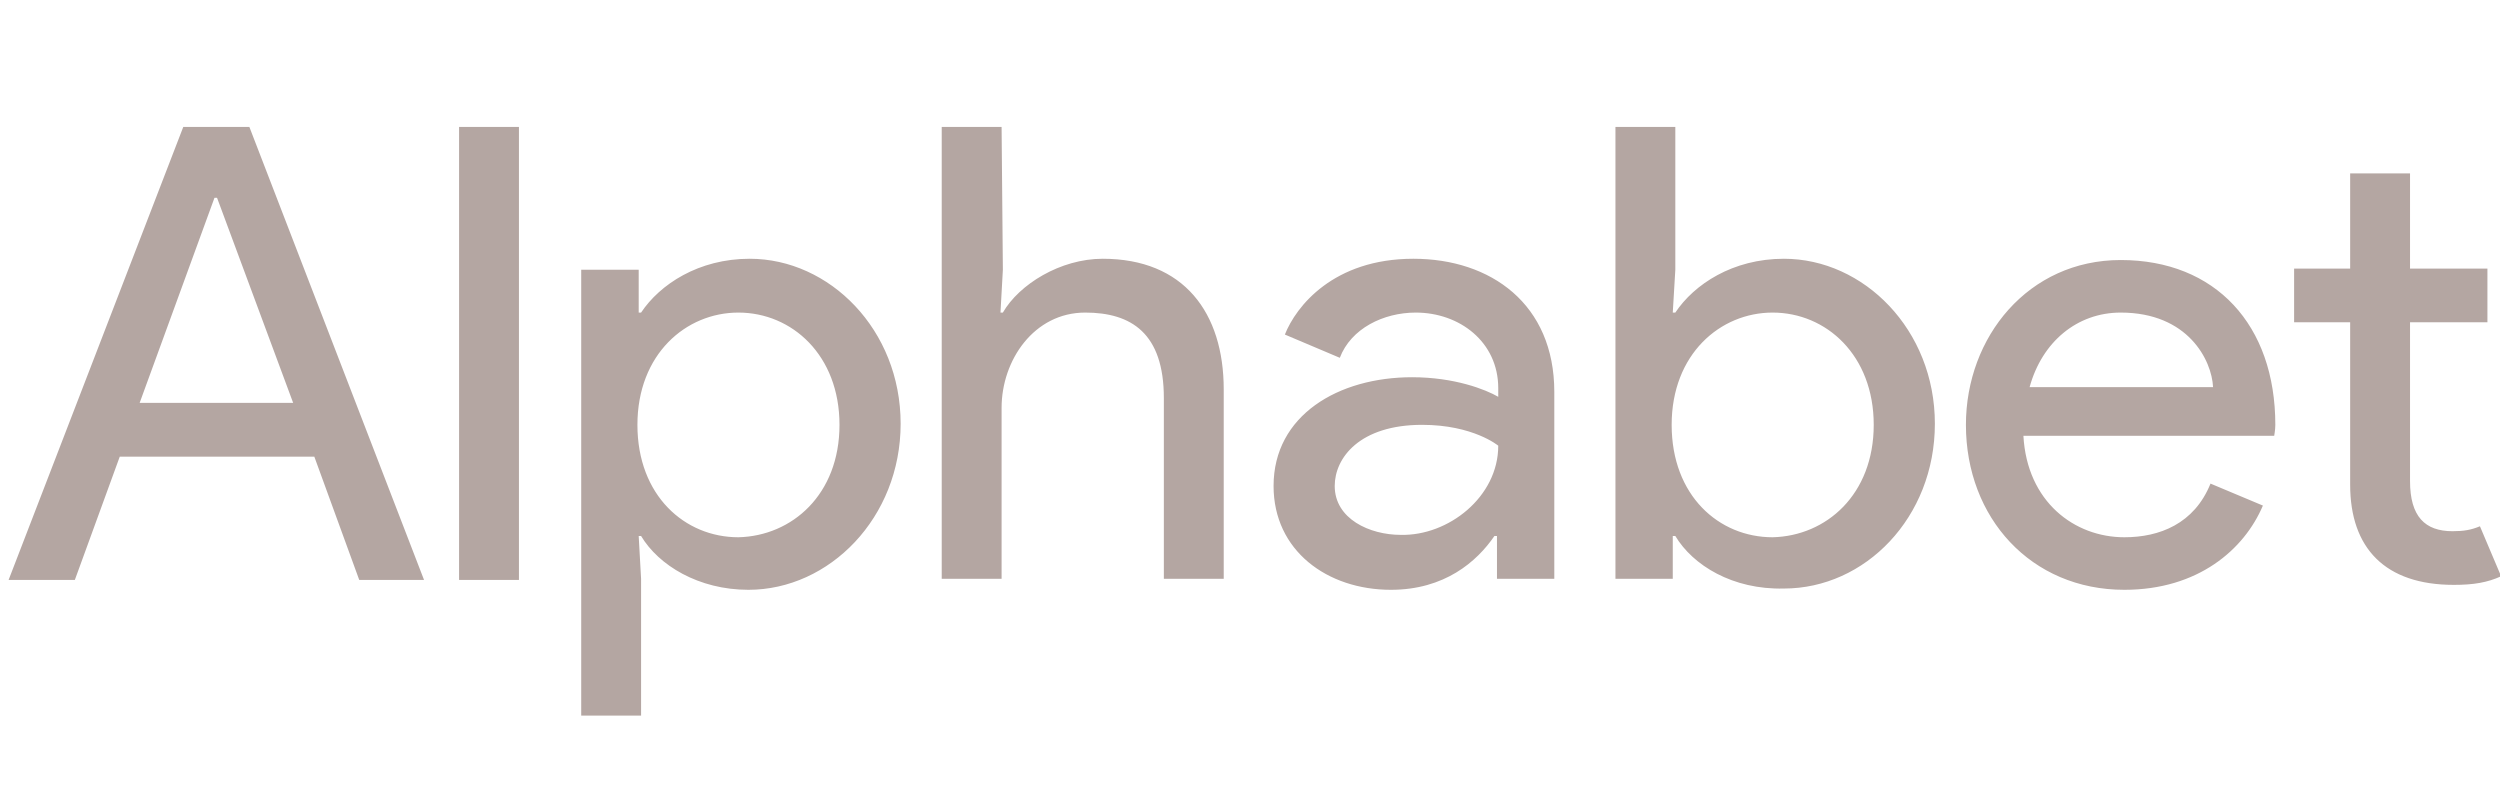 <svg width="157" height="51" viewBox="0 0 157 51" fill="none" xmlns="http://www.w3.org/2000/svg" xmlns:xlink="http://www.w3.org/1999/xlink">
	<desc>
			Created with Pixso.
	</desc>
	<defs>
		<clipPath id="clip1_125">
			<rect id="alphabet" width="157" height="51" fill="white" fill-opacity="0"/>
		</clipPath>
	</defs>
	<rect id="alphabet" width="157" height="51" fill="#FFFFFF" fill-opacity="0"/>
	<g clip-path="url(#clip1_125)">
		<path id="Vector" d="M147.59 30.44L147.59 20.24L144.07 20.24L144.07 16.87L147.59 16.87L147.59 10.89L151.35 10.89L151.35 16.87L156.21 16.87L156.21 20.24L151.35 20.24L151.35 30.21C151.35 32.44 152.29 33.36 154.02 33.36C154.72 33.36 155.19 33.28 155.74 33.05L157.07 36.19C156.21 36.58 155.35 36.73 154.1 36.73C149.79 36.73 147.59 34.43 147.59 30.44ZM123.46 26.68C123.46 21.16 127.38 16.33 133.18 16.33C139.13 16.33 142.89 20.4 142.89 26.68C142.89 26.99 142.82 27.37 142.82 27.37L127.07 27.37C127.3 31.52 130.28 33.74 133.41 33.74C135.61 33.74 137.8 32.9 138.82 30.37L142.11 31.75C140.94 34.51 138.04 37.04 133.41 37.04C127.54 37.04 123.46 32.51 123.46 26.68ZM133.18 19.63C130.44 19.63 128.24 21.47 127.46 24.31L138.98 24.31C138.9 22.62 137.41 19.63 133.18 19.63ZM105.21 33.66L105.05 33.66L105.05 36.35L101.45 36.35L101.45 7.97L105.21 7.97L105.21 16.94L105.05 19.63L105.21 19.63C106.39 17.86 108.81 16.25 112.03 16.25C117.04 16.25 121.51 20.7 121.51 26.61C121.51 32.51 117.12 36.96 112.03 36.96C108.81 37.04 106.31 35.5 105.21 33.66ZM117.67 26.68C117.67 22.31 114.69 19.63 111.32 19.63C108.03 19.63 104.98 22.24 104.98 26.68C104.98 31.13 107.95 33.74 111.32 33.74C114.69 33.66 117.67 31.06 117.67 26.68ZM79.98 30.52C79.98 26.07 84.06 23.69 88.68 23.69C91.34 23.69 93.3 24.46 94.09 24.92L94.09 24.38C94.09 21.47 91.66 19.63 88.91 19.63C86.88 19.63 84.84 20.63 84.14 22.47L80.69 21.01C81.39 19.24 83.74 16.25 88.76 16.25C93.62 16.25 97.61 19.09 97.61 24.61L97.61 36.35L94.01 36.35L94.01 33.66L93.85 33.66C92.75 35.27 90.72 37.04 87.35 37.04C83.35 37.04 79.98 34.58 79.98 30.52ZM94.09 27.99C94.09 27.99 92.52 26.68 89.31 26.68C85.39 26.68 83.82 28.75 83.82 30.52C83.82 32.59 86.02 33.59 87.97 33.59C90.95 33.66 94.09 31.21 94.09 27.99ZM62.98 16.94L62.83 19.63L62.98 19.63C64 17.86 66.59 16.25 69.25 16.25C74.34 16.25 76.85 19.63 76.85 24.46L76.85 36.35L73.09 36.35L73.09 25C73.09 20.93 71.05 19.63 68.15 19.63C64.94 19.63 62.9 22.62 62.9 25.61L62.9 36.35L59.14 36.35L59.14 7.97L62.9 7.97L62.98 16.94ZM40.26 33.66L40.11 33.66L40.26 36.35L40.26 44.94L36.5 44.94L36.5 16.94L40.11 16.94L40.11 19.63L40.26 19.63C41.44 17.86 43.87 16.25 47.08 16.25C52.09 16.25 56.56 20.7 56.56 26.61C56.56 32.51 52.09 37.04 47 37.04C43.87 37.04 41.36 35.5 40.26 33.66ZM52.72 26.68C52.72 22.31 49.74 19.63 46.37 19.63C43.08 19.63 40.03 22.24 40.03 26.68C40.03 31.13 43.01 33.74 46.37 33.74C49.74 33.66 52.72 31.06 52.72 26.68ZM28.83 36.42L32.59 36.42L32.59 7.97L28.83 7.97L28.83 36.42ZM11.51 7.97L0.54 36.42L4.7 36.42L7.52 28.68L19.74 28.68L22.56 36.42L26.63 36.42L15.66 7.97L11.51 7.97ZM13.47 12.42L13.63 12.42L18.41 25.3L8.77 25.3L13.47 12.42Z" fill="#B4A6A2" fill-opacity="1" fill-rule="nonzero"/>
	</g>
</svg>
